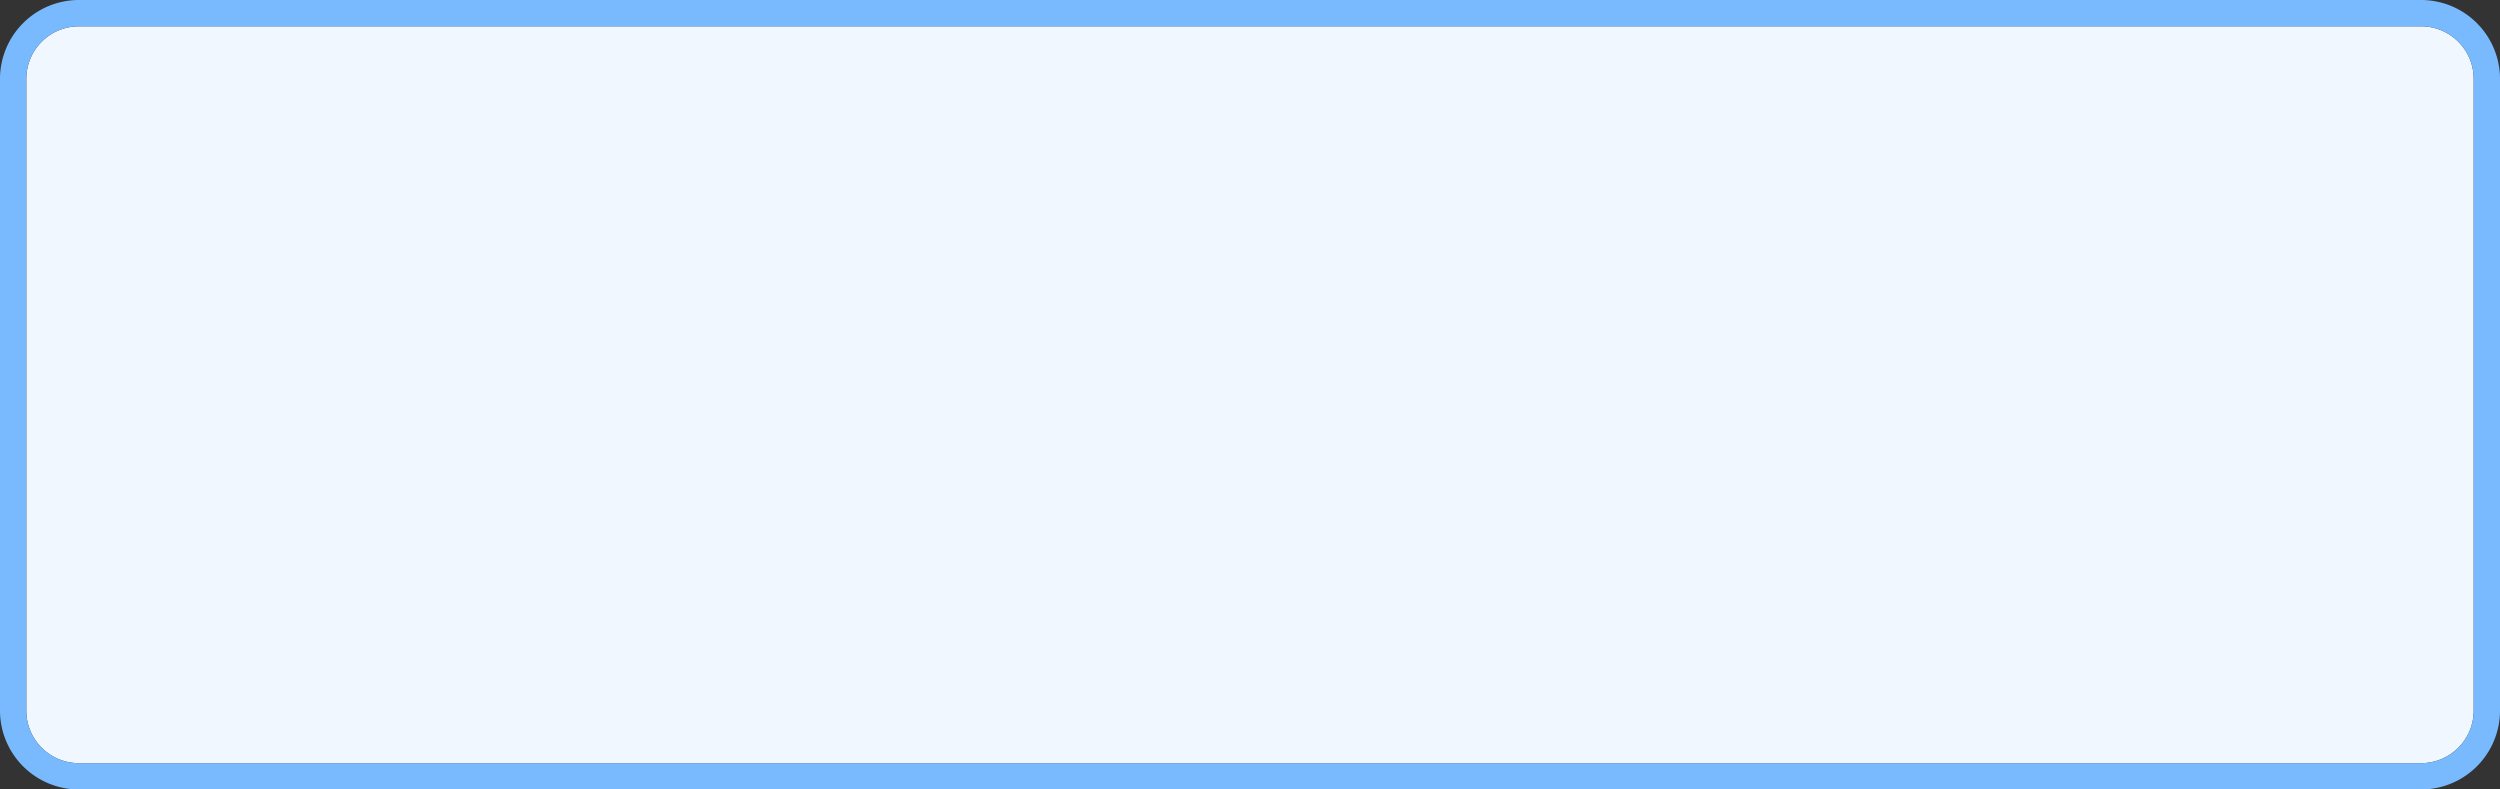 ﻿<?xml version="1.0" encoding="utf-8"?>
<svg version="1.1" xmlns:xlink="http://www.w3.org/1999/xlink" width="95px" height="30px" xmlns="http://www.w3.org/2000/svg">
  <rect width="100%" height="100%" fill="#333333" stroke="none"/>
  <g transform="matrix(1 0 0 1 -607 -294 )">
    <path d="M 608 297  A 2 2 0 0 1 610 295 L 699 295  A 2 2 0 0 1 701 297 L 701 321  A 2 2 0 0 1 699 323 L 610 323  A 2 2 0 0 1 608 321 L 608 297  Z " fill-rule="nonzero" fill="#f0f7ff" stroke="none" />
    <path d="M 607.5 297  A 2.5 2.5 0 0 1 610 294.5 L 699 294.5  A 2.5 2.5 0 0 1 701.5 297 L 701.5 321  A 2.5 2.5 0 0 1 699 323.5 L 610 323.5  A 2.5 2.5 0 0 1 607.5 321 L 607.5 297  Z " stroke-width="1" stroke="#7abbff" fill="none" stroke-opacity="0.996" />
  </g>
</svg>